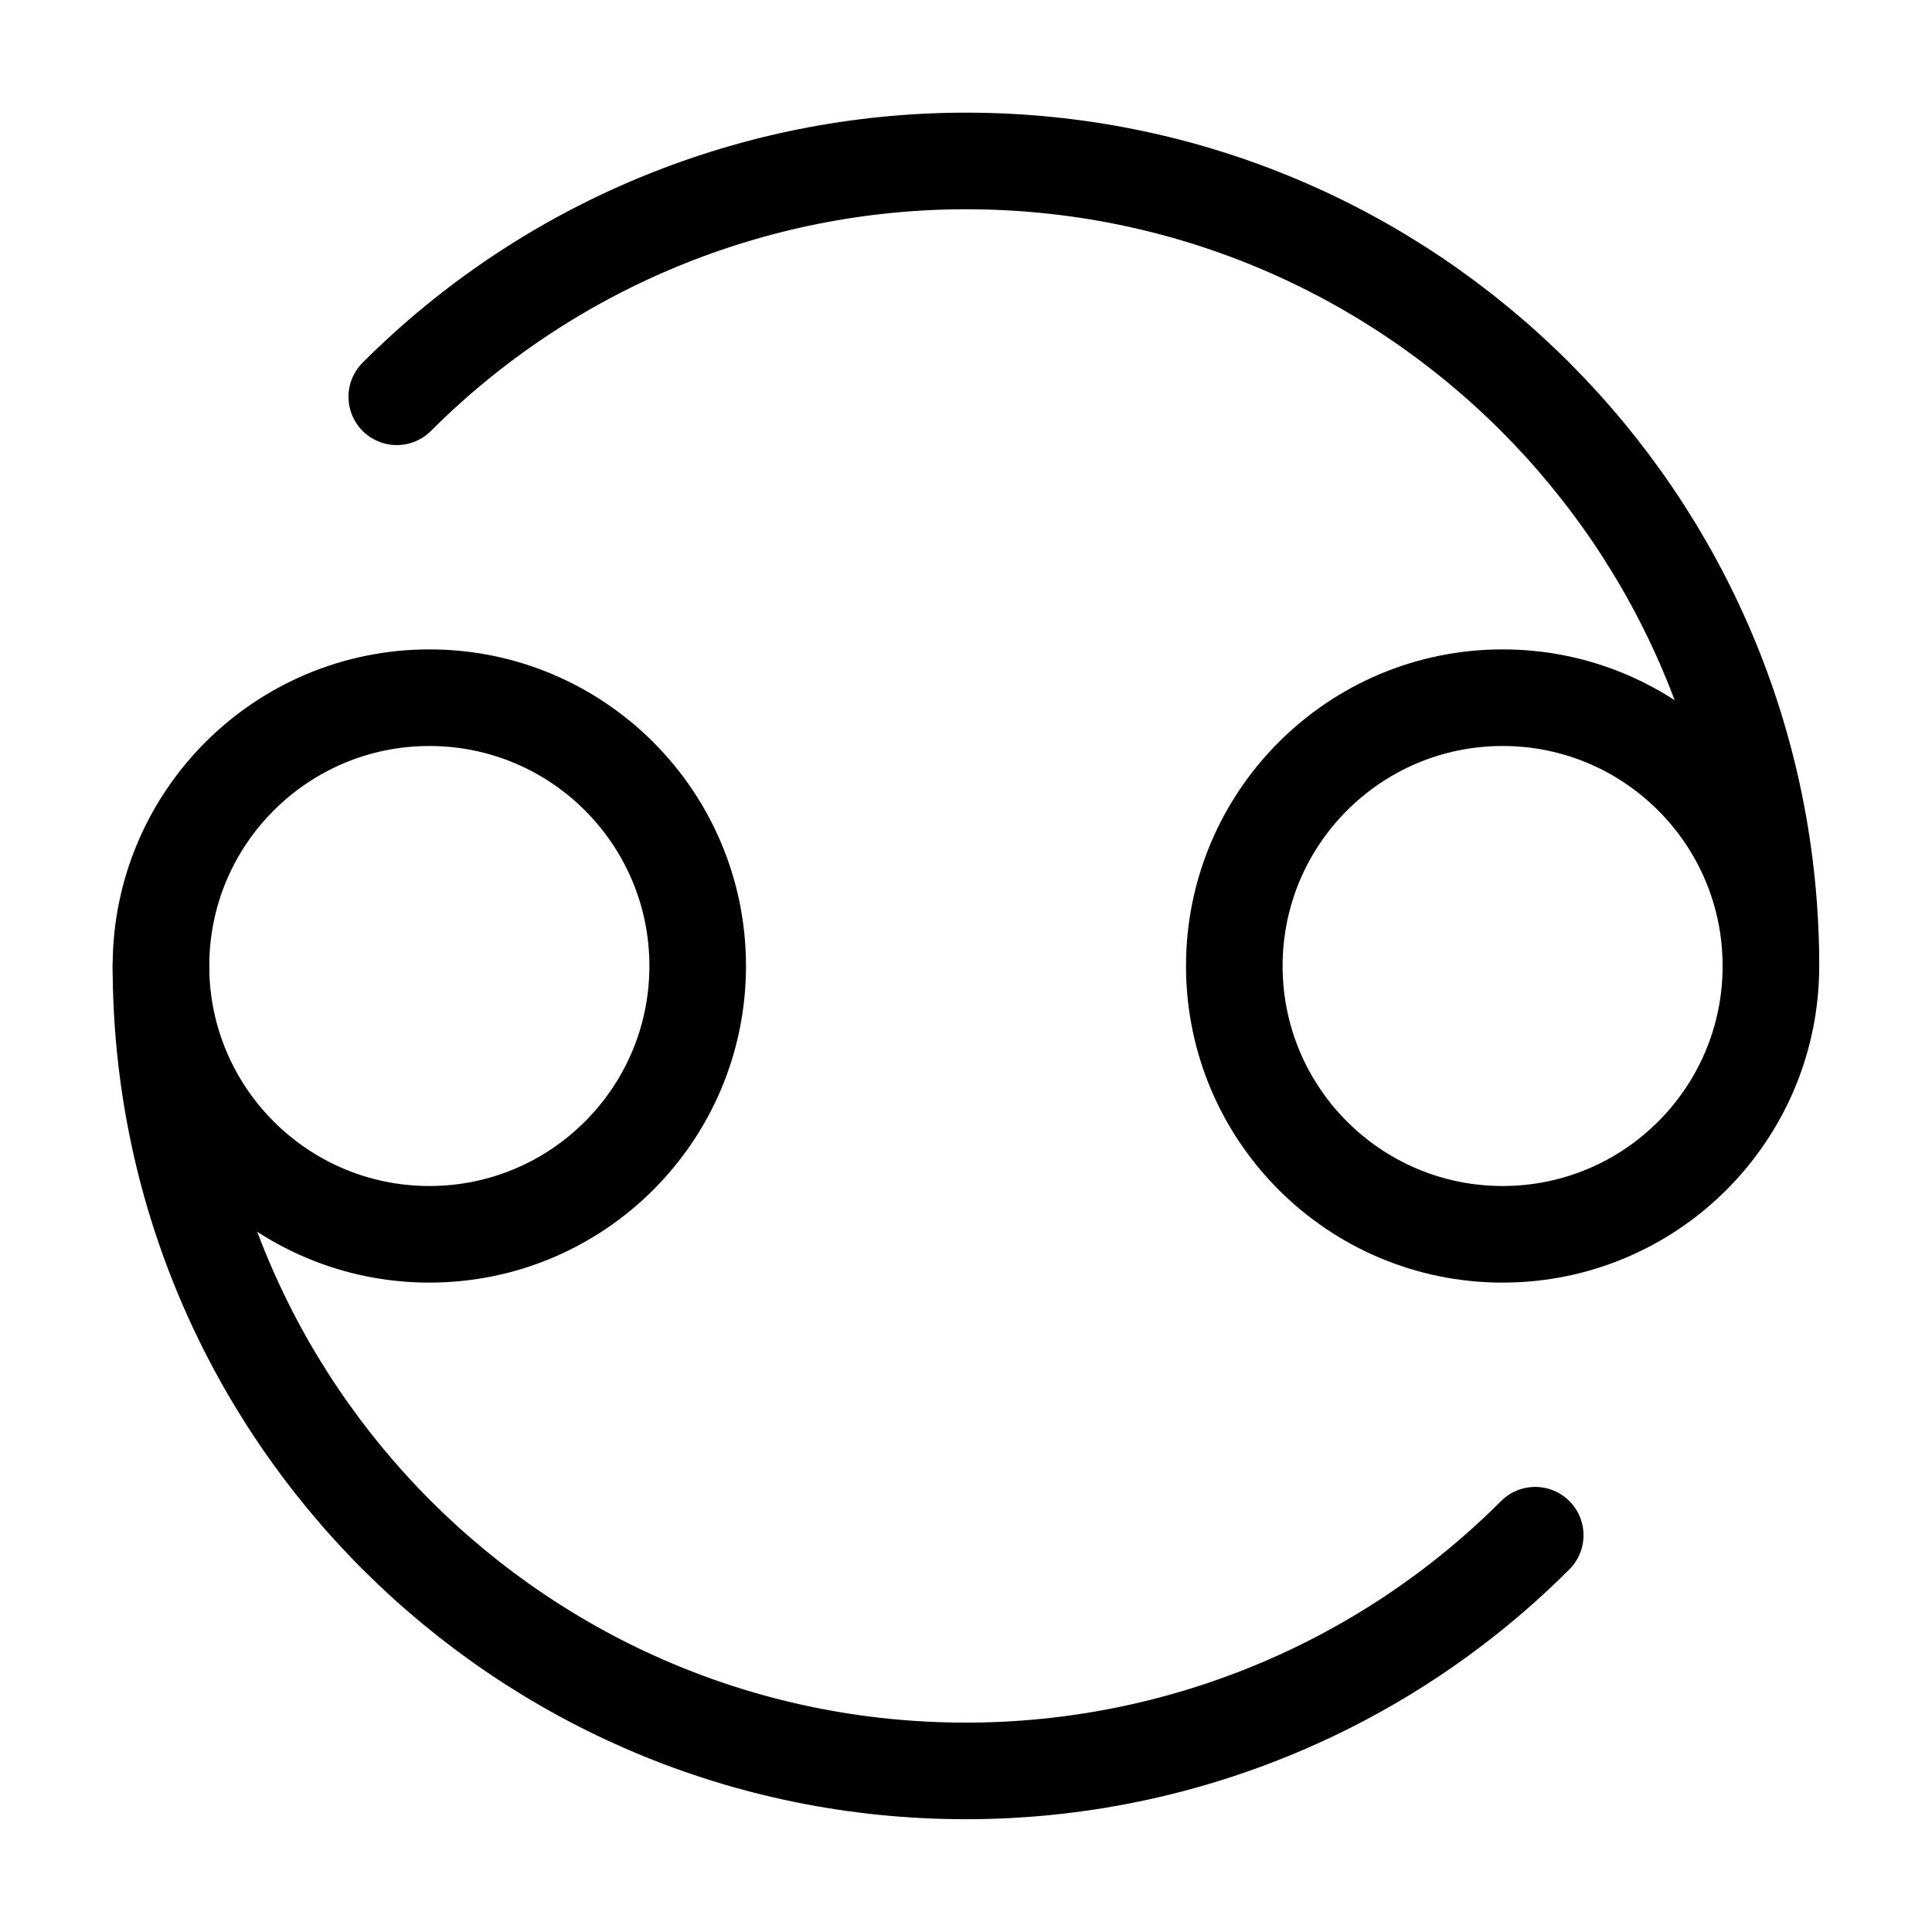 <svg width="16" height="16" viewBox="0 0 16 16" fill="none" xmlns="http://www.w3.org/2000/svg">
<mask id="mask0_7581_96458" style="mask-type:luminance" maskUnits="userSpaceOnUse" x="0" y="0" width="16" height="16">
<path d="M0 0H15.999V15.999H0V0Z" fill="white"/>
</mask>
<g mask="url(#mask0_7581_96458)">
<path d="M14.666 8C14.666 4.319 11.682 1.333 8 1.333C6.232 1.333 4.536 2.036 3.286 3.286" stroke="black" stroke-width="0.8" stroke-linecap="round" stroke-linejoin="round"/>
<path d="M14.666 8C14.666 6.773 13.671 5.778 12.444 5.778C11.217 5.778 10.222 6.773 10.222 8C10.222 9.227 11.217 10.222 12.444 10.222C13.671 10.222 14.666 9.227 14.666 8Z" stroke="black" stroke-width="0.8" stroke-linecap="round" stroke-linejoin="round"/>
<path d="M1.333 8C1.333 11.682 4.319 14.666 8 14.666C9.768 14.666 11.464 13.965 12.714 12.714" stroke="black" stroke-width="0.8" stroke-linecap="round" stroke-linejoin="round"/>
<path d="M1.333 8C1.333 9.227 2.329 10.222 3.556 10.222C4.783 10.222 5.778 9.227 5.778 8C5.778 6.773 4.783 5.778 3.556 5.778C2.329 5.778 1.333 6.773 1.333 8Z" stroke="black" stroke-width="0.8" stroke-linecap="round" stroke-linejoin="round"/>
</g>
</svg>
